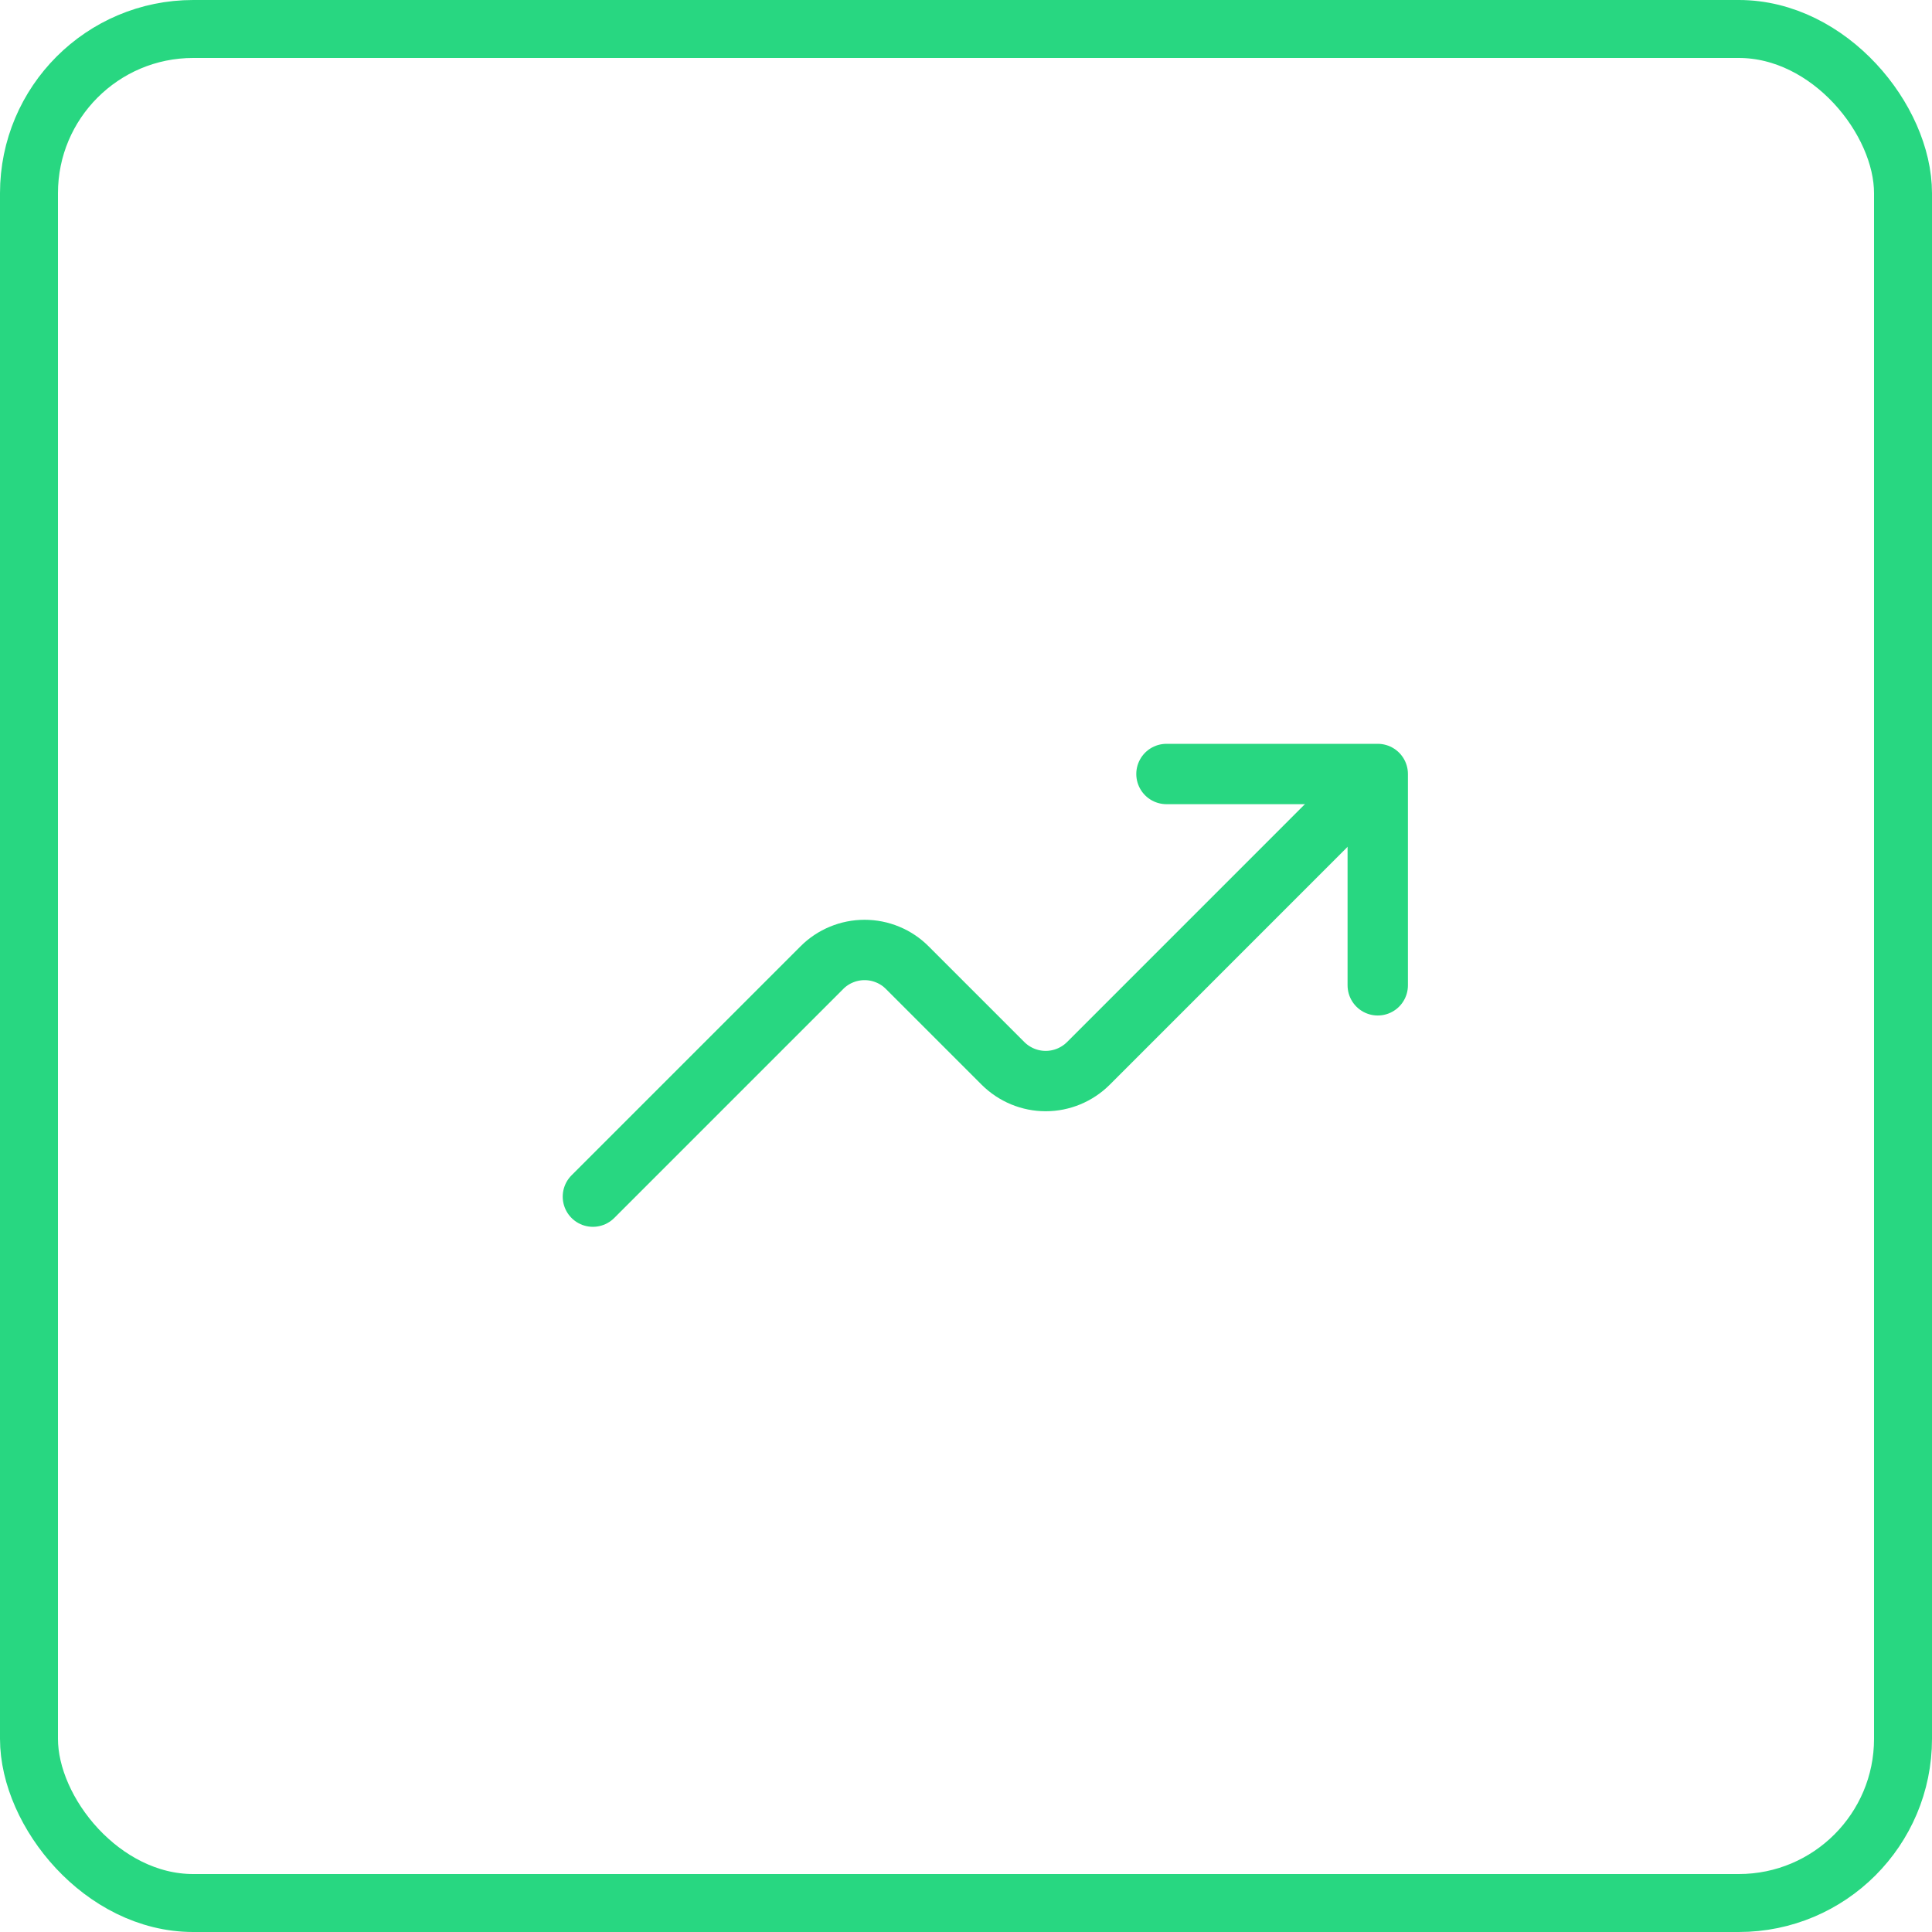 <svg width="50" height="50" viewBox="0 0 50 50" fill="none" xmlns="http://www.w3.org/2000/svg">
<rect x="0.75" y="0.75" width="48.5" height="48.5" rx="4.25" stroke="#28D781" stroke-width="1.5"/>
<path d="M30.188 20.031H35.656V25.5" stroke="#28D781" stroke-width="1.562" stroke-linecap="round" stroke-linejoin="round"/>
<path d="M15.344 30.969L21.27 25.043C21.415 24.897 21.587 24.782 21.777 24.704C21.967 24.625 22.17 24.585 22.375 24.585C22.58 24.585 22.783 24.625 22.973 24.704C23.163 24.782 23.335 24.897 23.48 25.043L25.957 27.52C26.103 27.665 26.275 27.78 26.465 27.859C26.654 27.937 26.857 27.978 27.062 27.978C27.268 27.978 27.471 27.937 27.66 27.859C27.85 27.78 28.022 27.665 28.168 27.52L34.875 20.812" stroke="#28D781" stroke-width="1.562" stroke-linecap="round" stroke-linejoin="round"/>
</svg>
